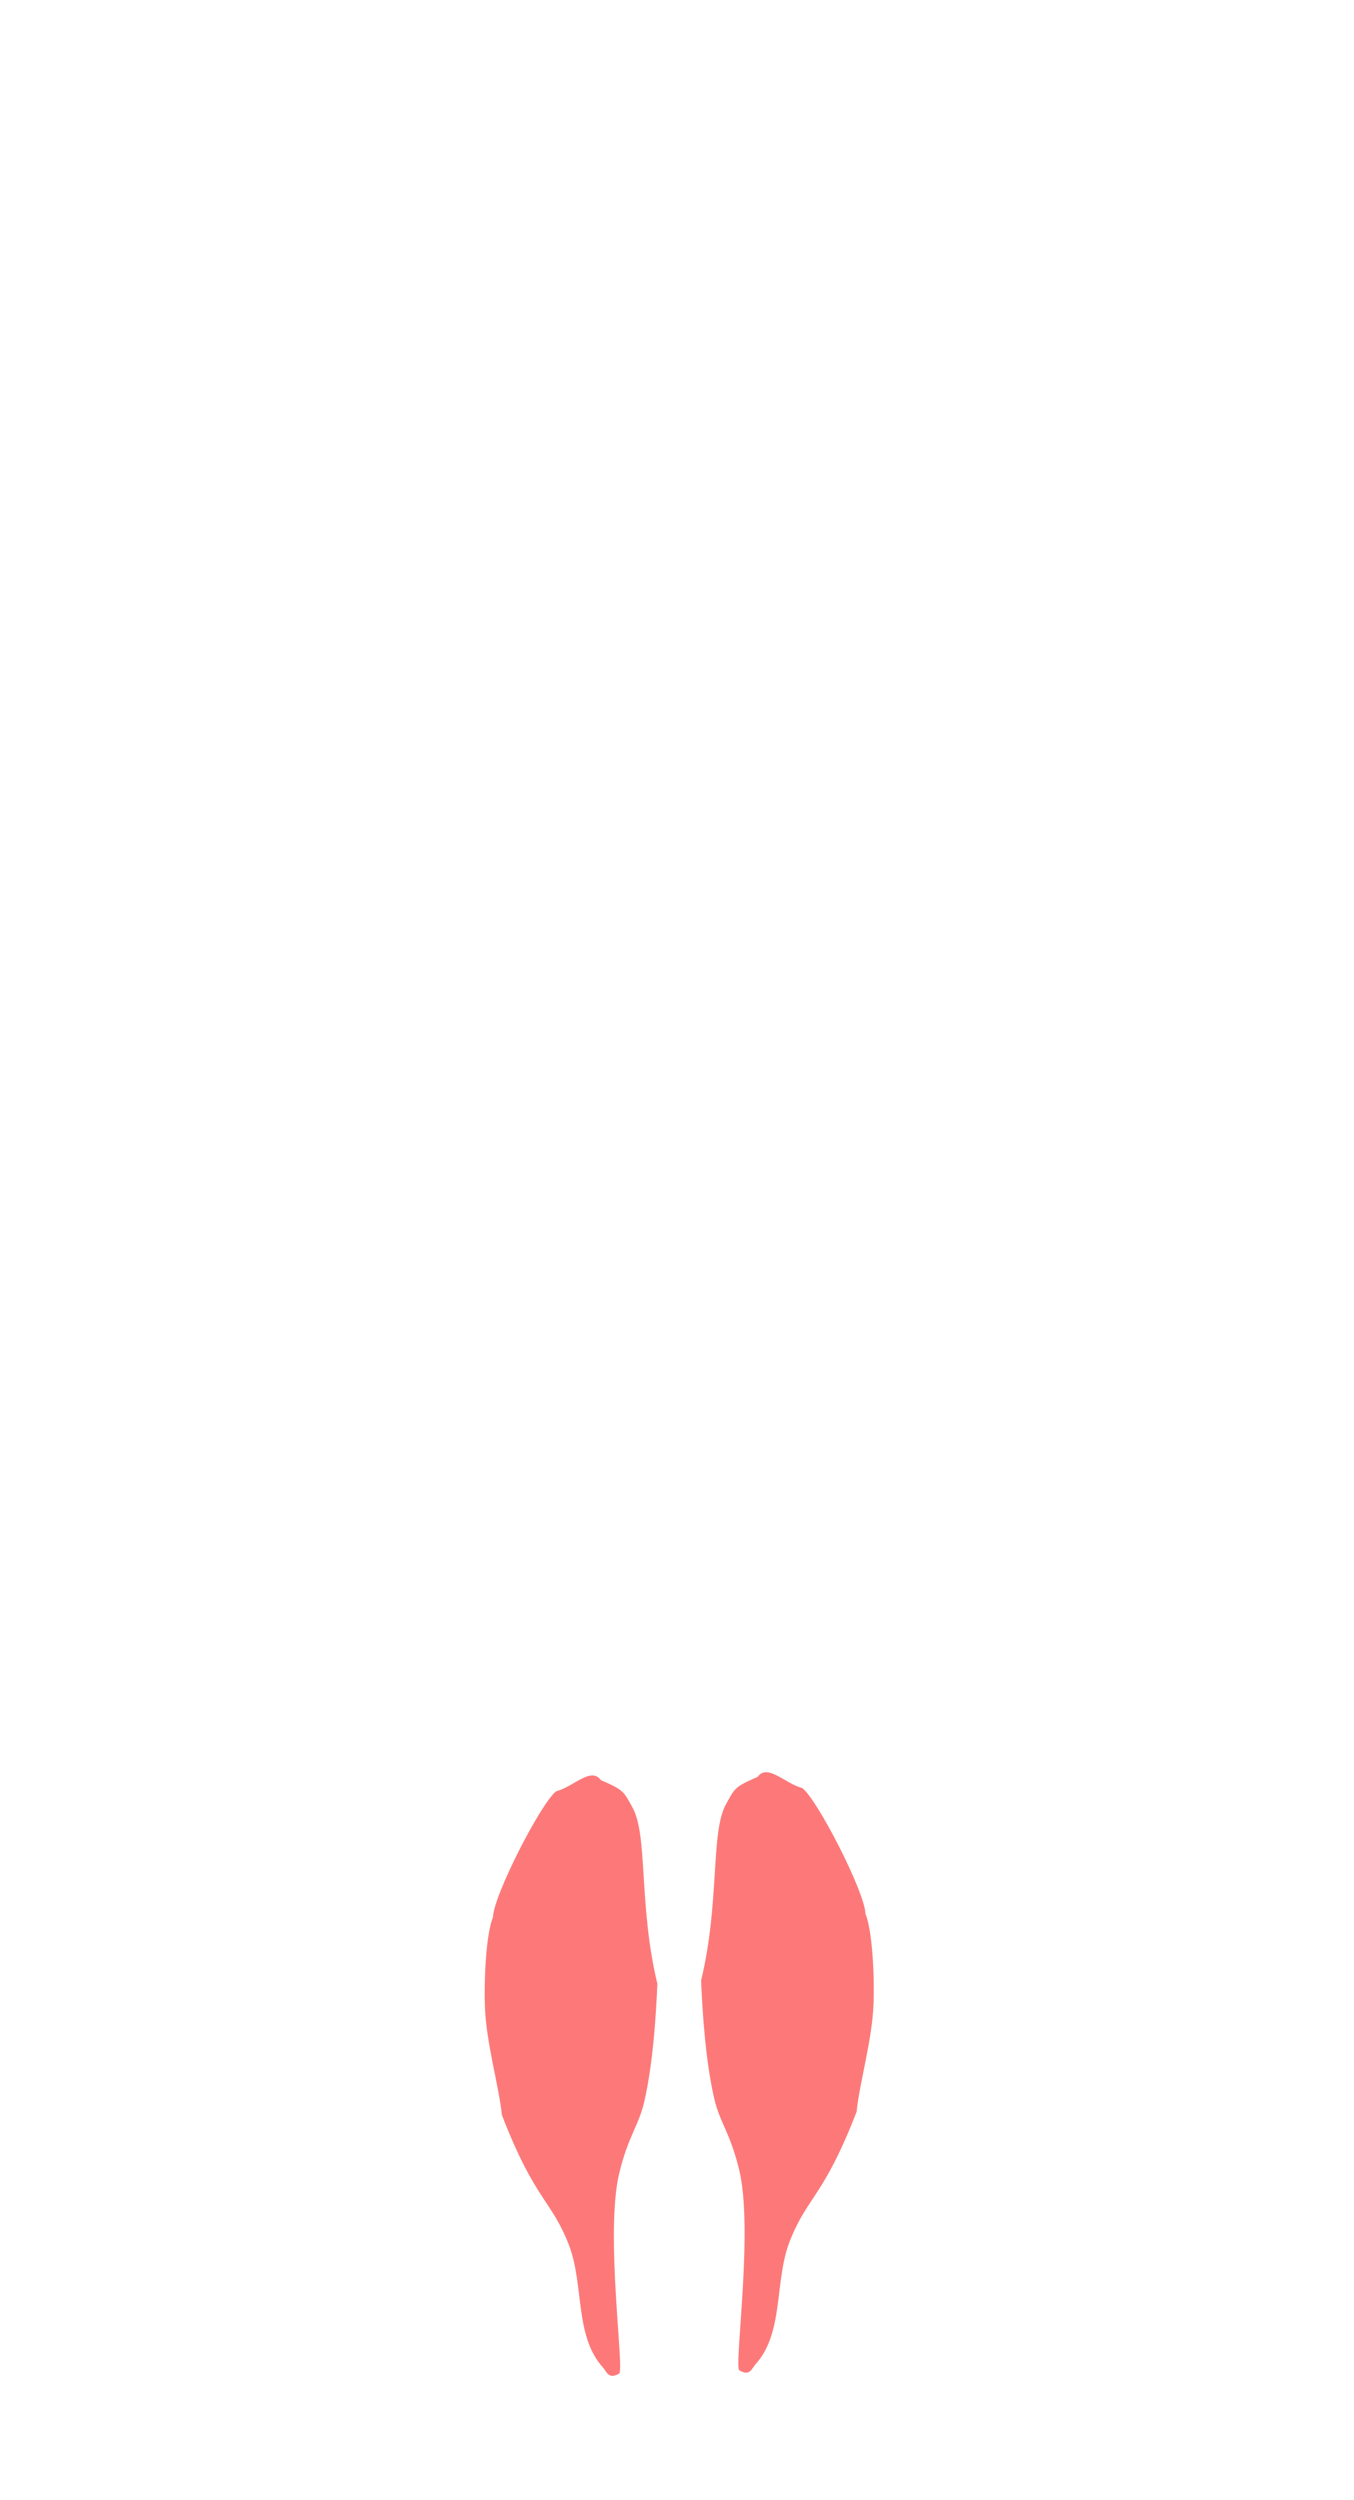 <?xml version="1.0" encoding="UTF-8" standalone="no"?>
<!-- Created with Inkscape (http://www.inkscape.org/) -->

<svg
   xmlns:dc="http://purl.org/dc/elements/1.1/"
   xmlns:cc="http://creativecommons.org/ns#"
   xmlns:rdf="http://www.w3.org/1999/02/22-rdf-syntax-ns#"
   xmlns:svg="http://www.w3.org/2000/svg"
   xmlns="http://www.w3.org/2000/svg"
   xmlns:sodipodi="http://sodipodi.sourceforge.net/DTD/sodipodi-0.dtd"
   xmlns:inkscape="http://www.inkscape.org/namespaces/inkscape"
   width="200"
   height="369.03"
   id="svg2"
   version="1.1"
   inkscape:version="0.48.3.1 r9886"
   sodipodi:docname="muscular_system_back.svg">
  <defs
     id="defs4" />
  <sodipodi:namedview
     id="base"
     pagecolor="#ffffff"
     bordercolor="#666666"
     borderopacity="1.0"
     inkscape:pageopacity="0.0"
     inkscape:pageshadow="2"
     inkscape:zoom="1.4"
     inkscape:cx="187.27864"
     inkscape:cy="81.858086"
     inkscape:document-units="px"
     inkscape:current-layer="layer1"
     showgrid="false"
     fit-margin-top="0"
     fit-margin-left="0"
     fit-margin-right="0"
     fit-margin-bottom="0"
     inkscape:window-width="844"
     inkscape:window-height="577"
     inkscape:window-x="484"
     inkscape:window-y="65"
     inkscape:window-maximized="0" />
  <g
     inkscape:label="Ebene 1"
     inkscape:groupmode="layer"
     id="layer1"
     transform="translate(-54.286,-335.715)">
    <path
       style="opacity:0.524;fill:#fc0000;fill-opacity:1;stroke:none;display:inline"
       d="m 157.846,628.074 c 0.184,4.507 0.628,11.652 1.912,17.315 0.831,3.663 2.375,5.093 3.715,10.639 2.144,8.87 -0.814,29.193 0.025,29.591 1.589,0.92 1.823,-0.285 2.4,-0.919 4.221,-4.64 2.749,-12.292 5.04,-18.131 2.622,-6.682 4.962,-6.441 9.88,-19.134 0.414,-4.257 2.333,-10.648 2.505,-16.066 0.14,-4.403 -0.216,-10.773 -1.202,-13.161 -0.082,-3.208 -7.171,-16.989 -9.344,-18.558 -2.55,-0.642 -5.109,-3.661 -6.585,-1.638 -3.434,1.487 -3.367,1.686 -4.672,4.037 -2.309,4.164 -0.882,14.448 -3.674,26.024 z"
       id="path2992-9-5"
       inkscape:connector-curvature="0"
       sodipodi:nodetypes="cascaacacccsc" />
    <path
       style="opacity:0.524;fill:#fc0000;fill-opacity:1;stroke:none;display:inline"
       d="m 151.386,628.551 c -0.184,4.507 -0.628,11.652 -1.912,17.315 -0.831,3.663 -2.375,5.093 -3.715,10.639 -2.144,8.87 0.814,29.193 -0.025,29.591 -1.589,0.92 -1.823,-0.285 -2.4,-0.919 -4.221,-4.64 -2.749,-12.292 -5.04,-18.131 -2.622,-6.682 -4.962,-6.441 -9.88,-19.134 -0.414,-4.257 -2.333,-10.648 -2.505,-16.066 -0.14,-4.403 0.216,-10.773 1.202,-13.161 0.082,-3.208 7.171,-16.989 9.344,-18.558 2.55,-0.642 5.109,-3.661 6.585,-1.638 3.434,1.487 3.367,1.686 4.672,4.037 2.309,4.164 0.882,14.448 3.674,26.024 z"
       id="path2992-9-5-1"
       inkscape:connector-curvature="0"
       sodipodi:nodetypes="cascaacacccsc" />
  </g>
</svg>
